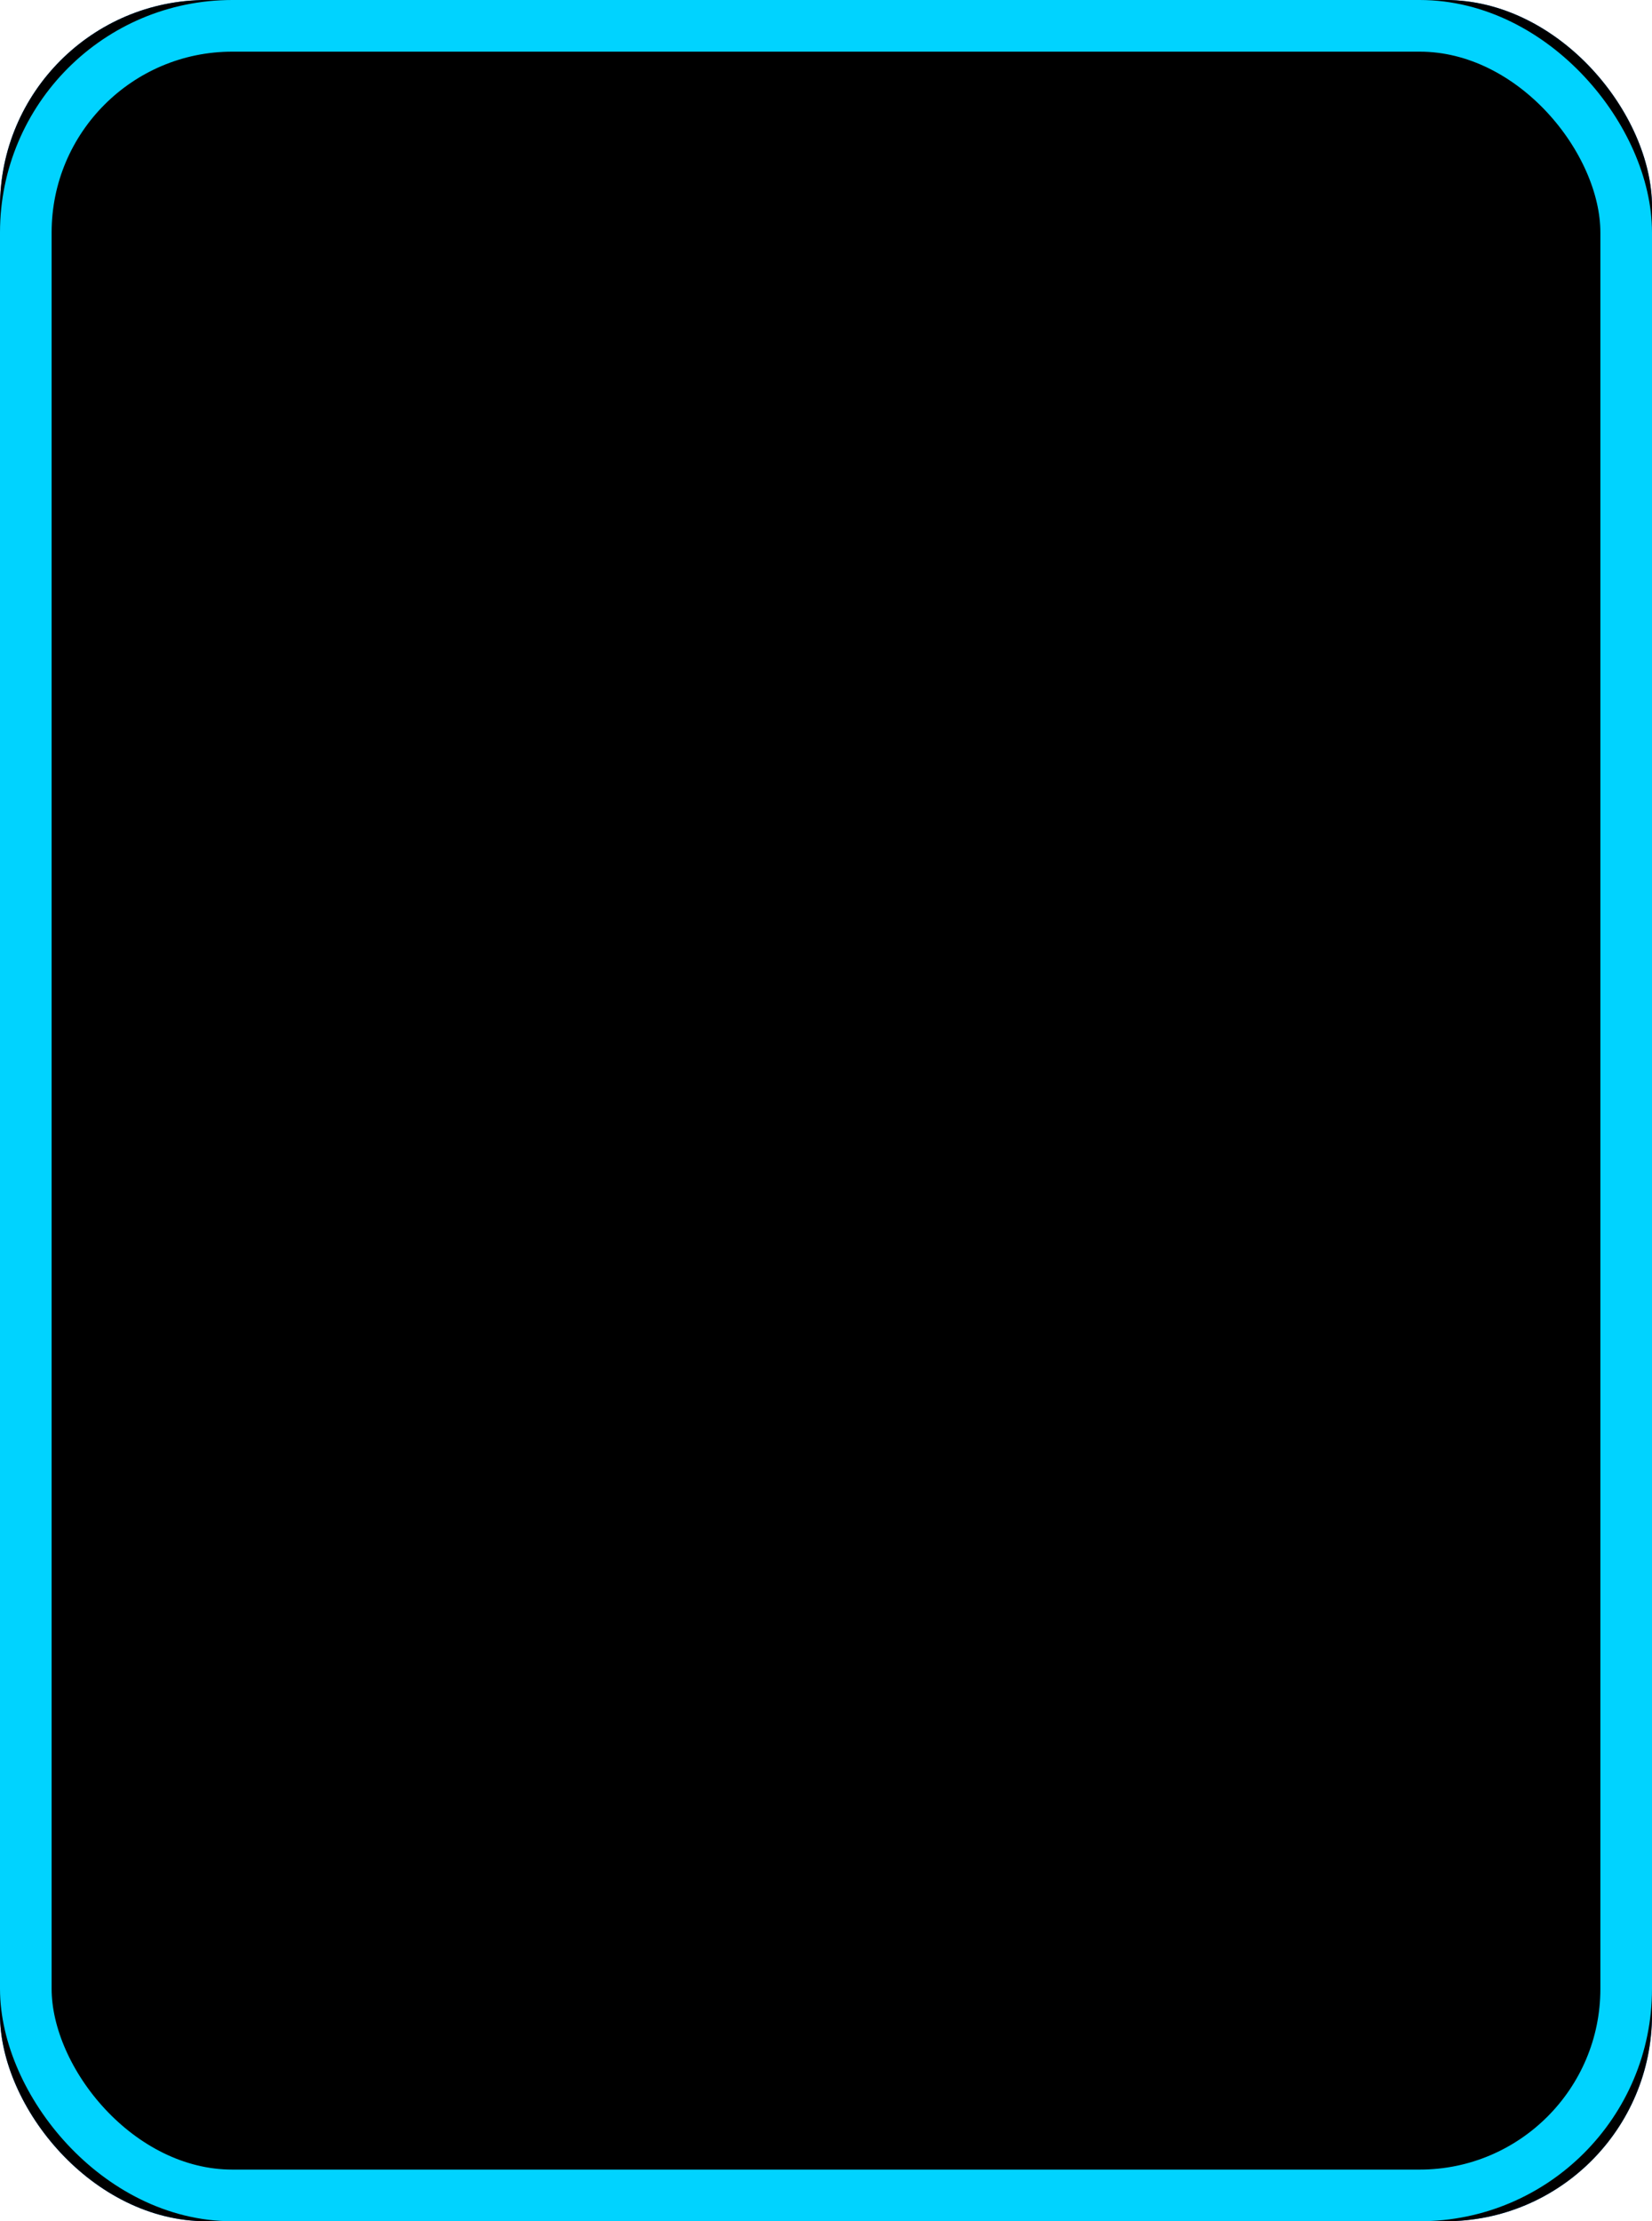 <svg xmlns:xlink="http://www.w3.org/1999/xlink" xmlns="http://www.w3.org/2000/svg" viewBox="0 0 32 43"
     class="design-iconfont">
  <defs>
    <filter x="-9.4%" y="-7%" width="118.8%" height="114%" filterUnits="objectBoundingBox" id="s5as18651b">
      <feMorphology radius="2" in="SourceAlpha" result="shadowSpreadInner1"/>
      <feGaussianBlur stdDeviation="2" in="shadowSpreadInner1" result="shadowBlurInner1"/>
      <feOffset in="shadowBlurInner1" result="shadowOffsetInner1"/>
      <feComposite in="shadowOffsetInner1" in2="SourceAlpha" operator="arithmetic" k2="-1" k3="1"
                   result="shadowInnerInner1"/>
      <feColorMatrix values="0 0 0 0 0 0 0 0 0 0.048 0 0 0 0 0.608 0 0 0 1 0" in="shadowInnerInner1"/>
    </filter>
    <rect id="h45mnb1z9a" x="0" y="0" width="32" height="43" rx="4"/>
  </defs>
  <g fill="none" fill-rule="evenodd">
    <use fill="#008AFB" xlink:href="#h45mnb1z9a"/>
    <use fill="#000" filter="url(#s5as18651b)" xlink:href="#h45mnb1z9a"/>
    <rect stroke="#00D3FF" stroke-linejoin="square" x=".5" y=".5" width="31" height="42" rx="4"/>
  </g>
</svg>
